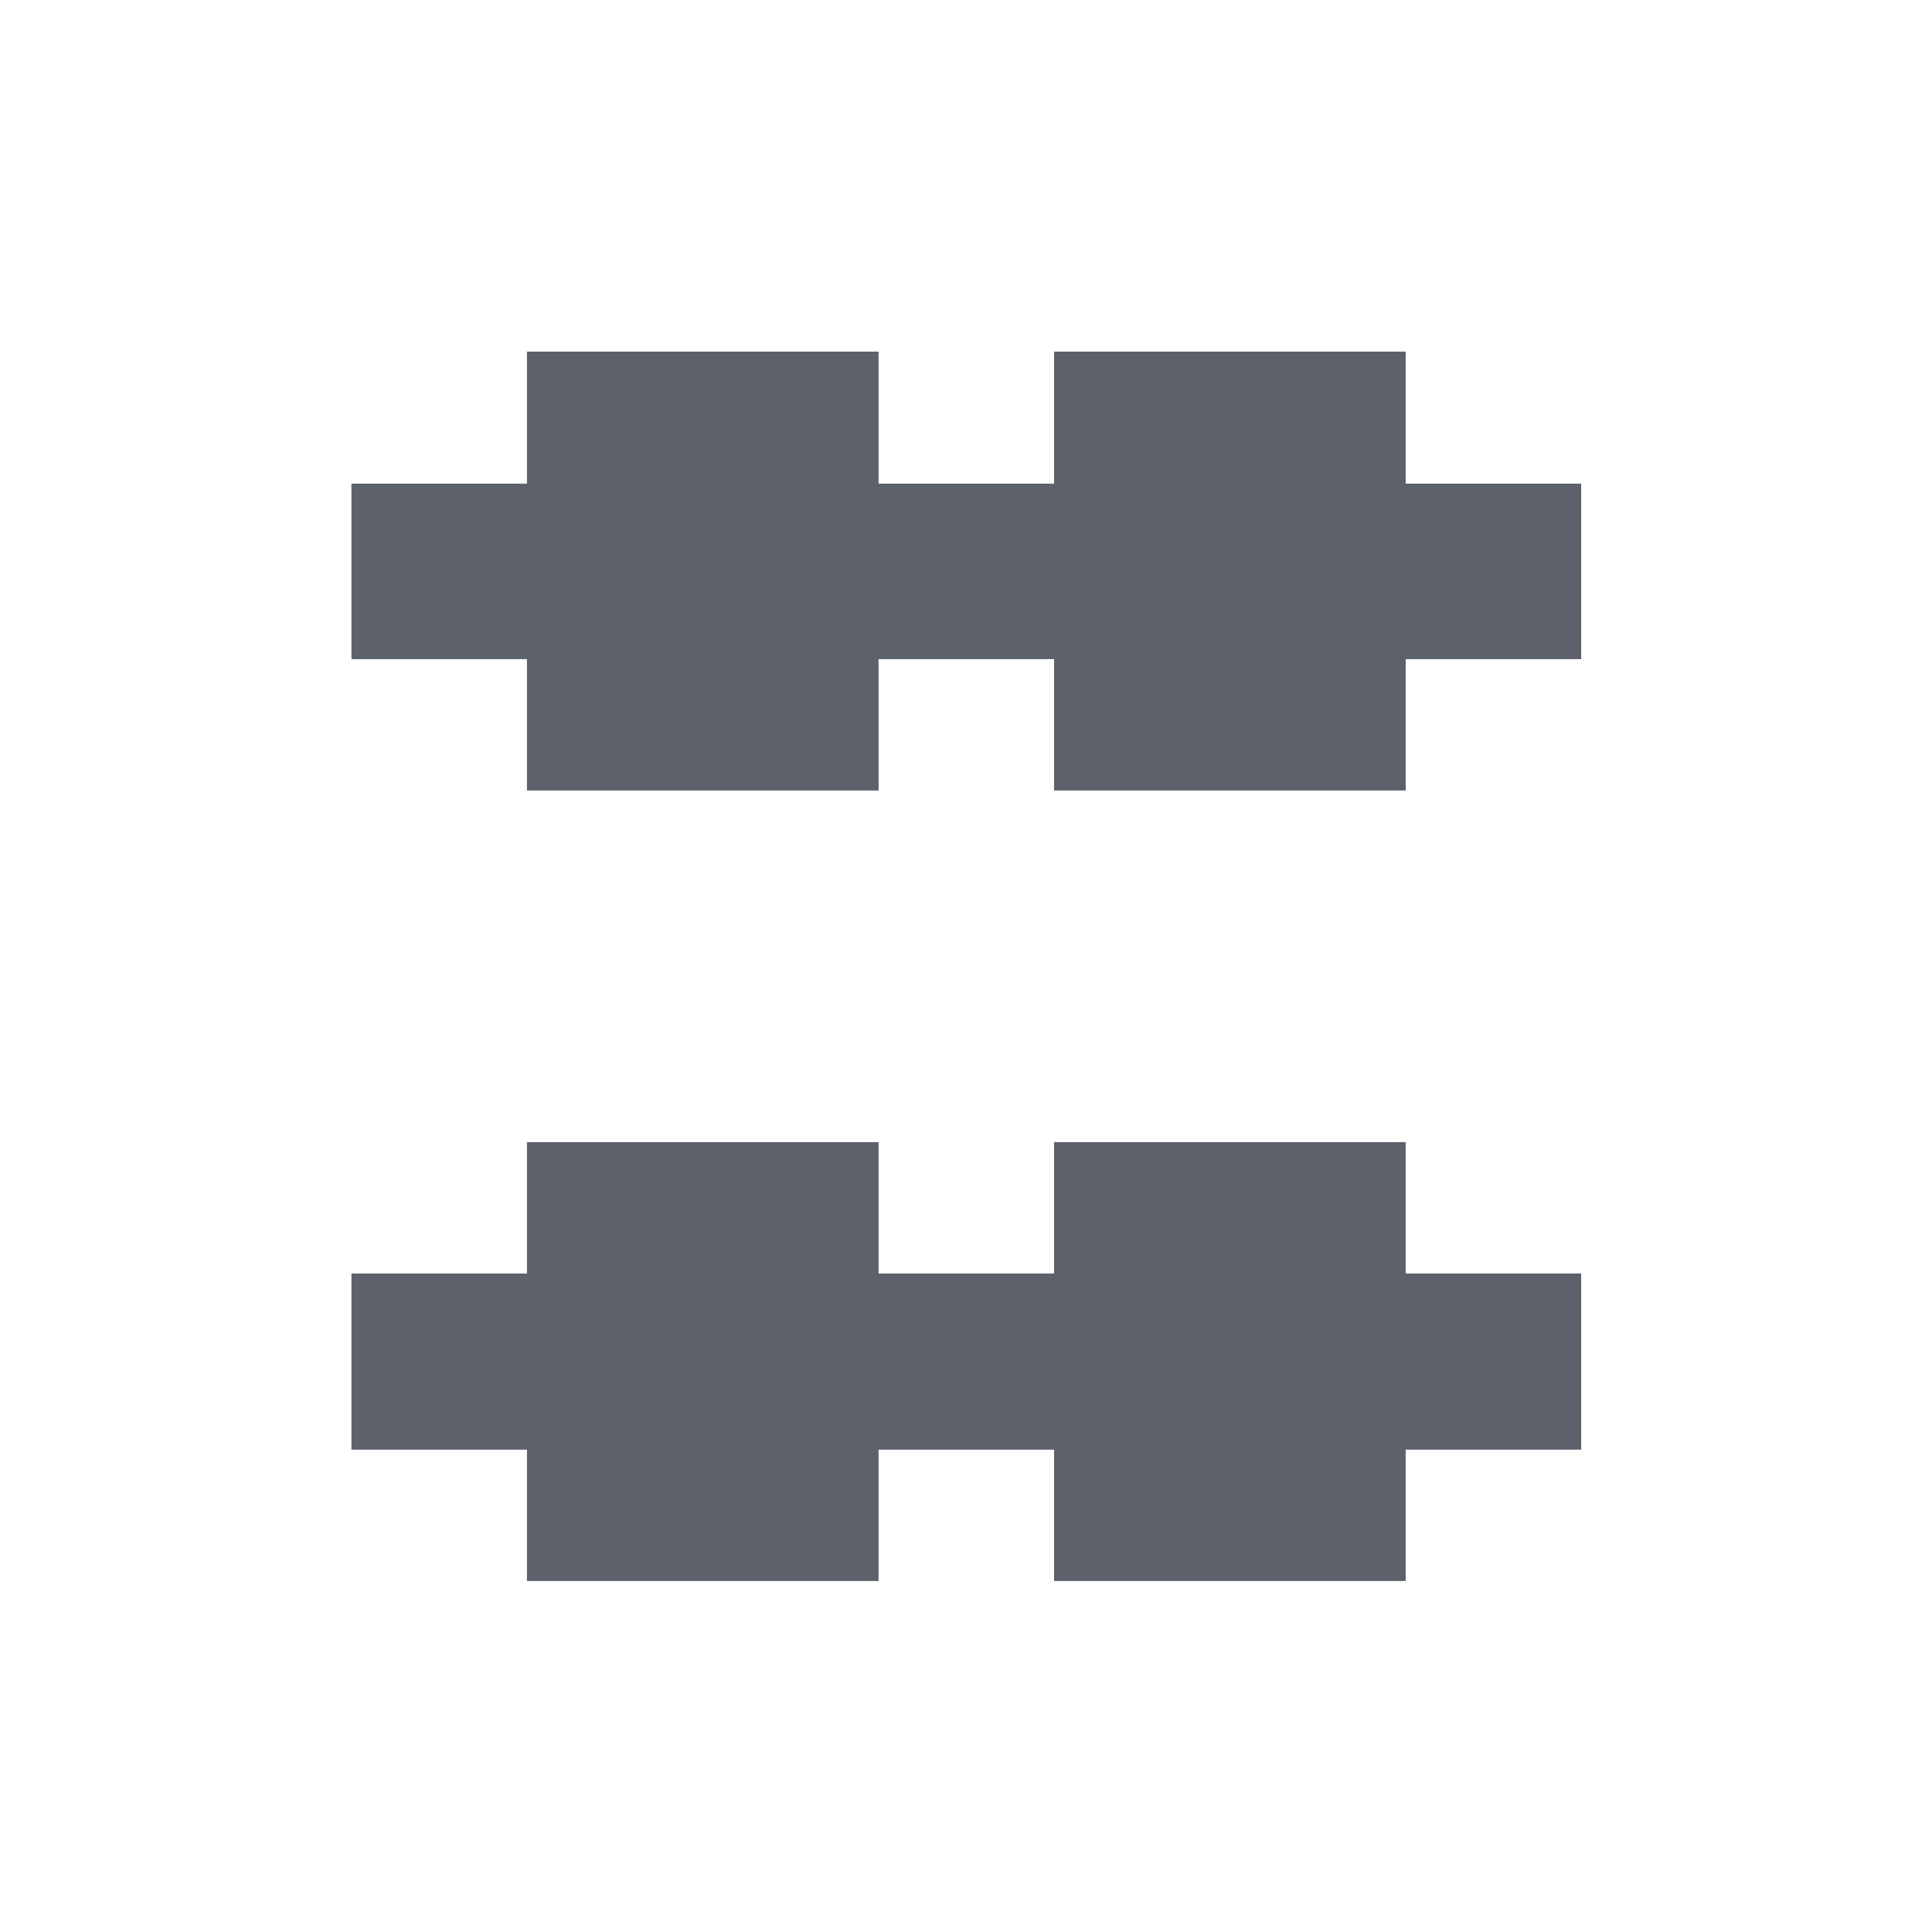 <svg height="12pt" viewBox="0 0 12 12" width="12pt" xmlns="http://www.w3.org/2000/svg"><path d="m3.273 2.184v.82h-1.09v1.09h1.09v.816h2.184v-.816h1.09v.816h2.184v-.816h1.09v-1.09h-1.09v-.82h-2.184v.82h-1.09v-.82zm0 4.91v.816h-1.09v1.094h1.09v.816h2.184v-.816h1.09v.816h2.184v-.816h1.09v-1.094h-1.09v-.816h-2.184v.816h-1.09v-.816zm0 0" fill="#5c616c"/></svg>